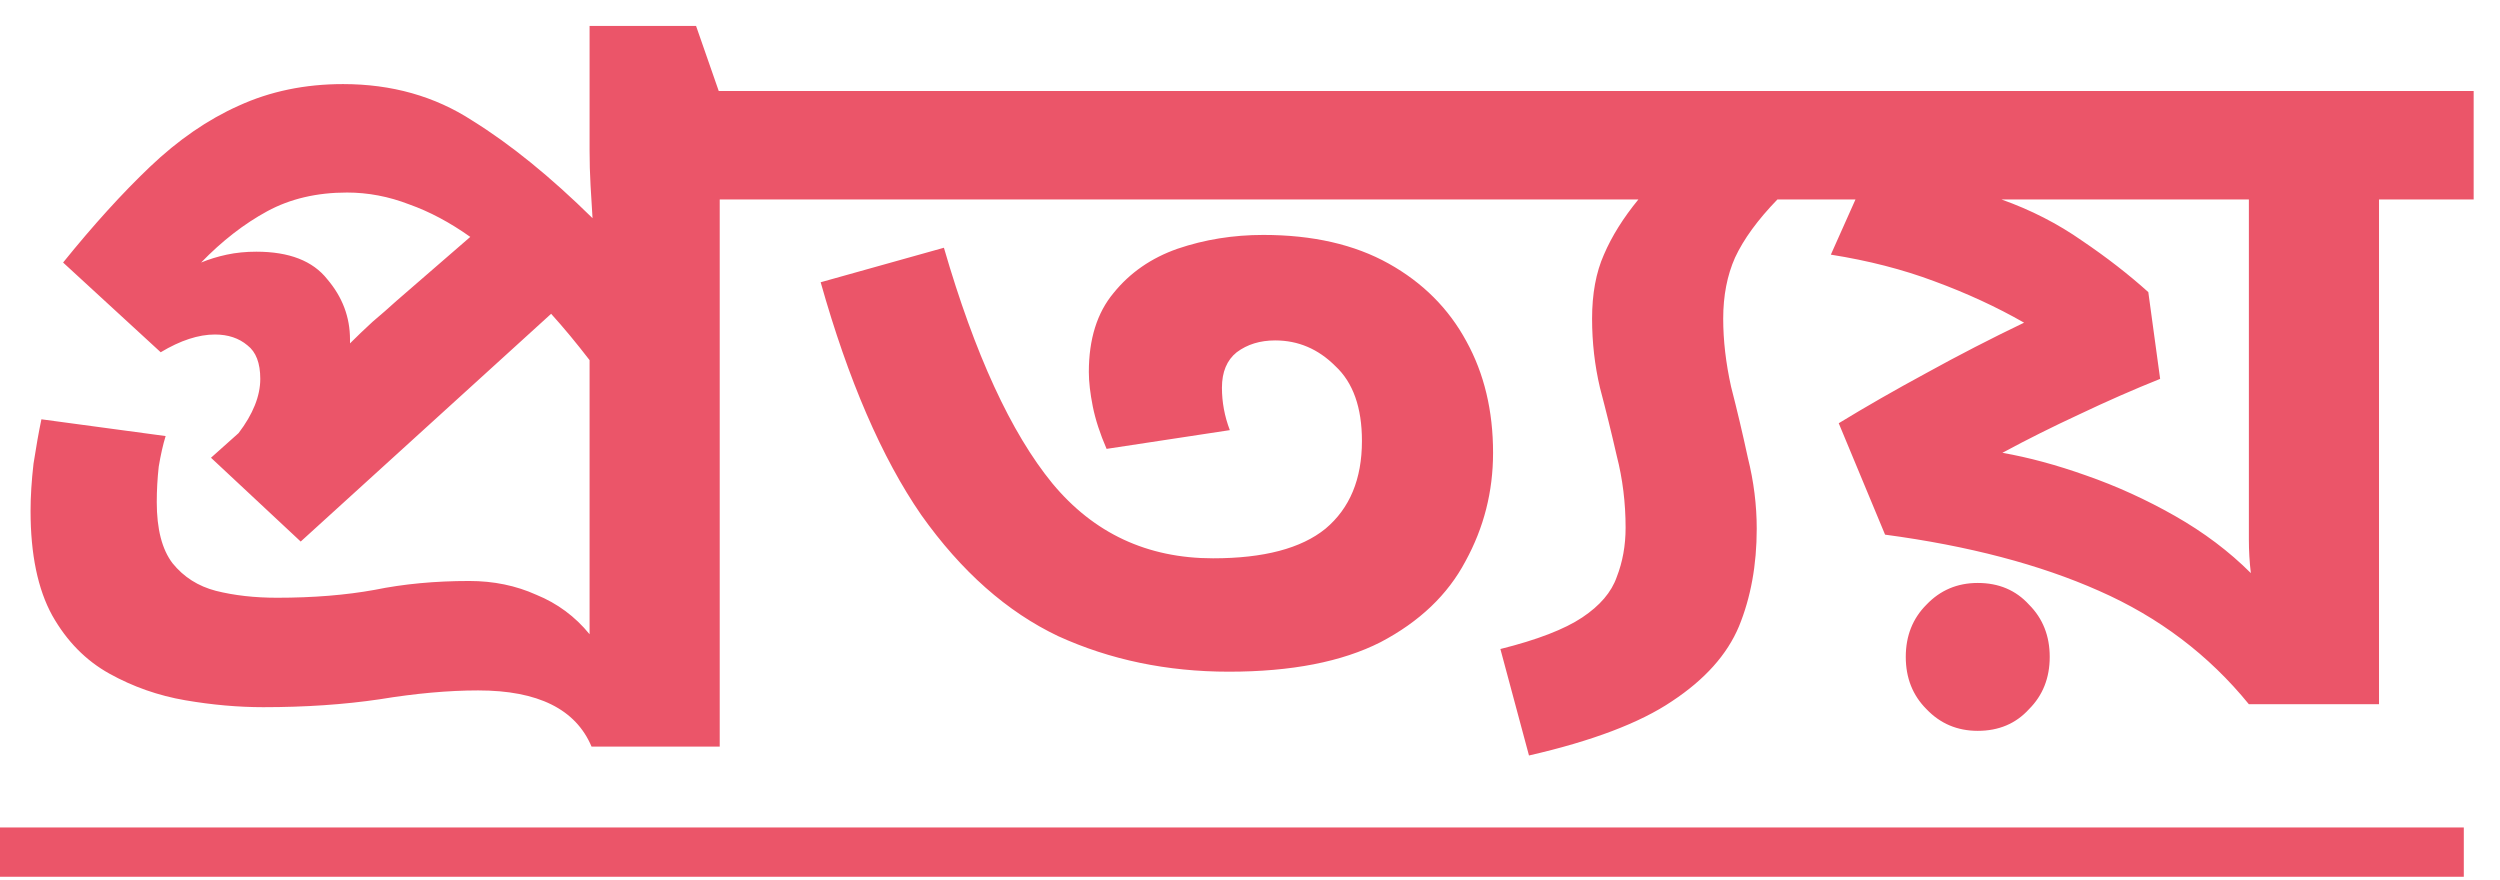 <svg width="71" height="25" viewBox="0 0 71 25" fill="none" xmlns="http://www.w3.org/2000/svg">
<path d="M20.44 21.204H16.8C16.352 20.14 15.279 19.608 13.58 19.608C12.74 19.608 11.807 19.692 10.78 19.86C9.772 20.009 8.671 20.084 7.476 20.084C6.767 20.084 6.029 20.019 5.264 19.888C4.499 19.757 3.78 19.505 3.108 19.132C2.436 18.759 1.895 18.208 1.484 17.48C1.073 16.733 0.868 15.744 0.868 14.512C0.868 14.101 0.896 13.653 0.952 13.168C1.027 12.683 1.101 12.263 1.176 11.908L4.704 12.384C4.629 12.627 4.564 12.916 4.508 13.252C4.471 13.588 4.452 13.924 4.452 14.26C4.452 15.025 4.601 15.604 4.9 15.996C5.217 16.388 5.628 16.649 6.132 16.78C6.655 16.911 7.233 16.976 7.868 16.976C8.895 16.976 9.819 16.901 10.64 16.752C11.461 16.584 12.357 16.5 13.328 16.5C14.019 16.5 14.653 16.631 15.232 16.892C15.829 17.135 16.333 17.508 16.744 18.012V10.228C16.371 9.743 16.007 9.304 15.652 8.912L8.54 15.38L5.992 13L6.776 12.3C7.187 11.759 7.392 11.245 7.392 10.76C7.392 10.312 7.271 9.995 7.028 9.808C6.785 9.603 6.477 9.5 6.104 9.5C5.637 9.5 5.124 9.668 4.564 10.004L1.792 7.456C2.651 6.392 3.472 5.487 4.256 4.74C5.059 3.975 5.899 3.396 6.776 3.004C7.672 2.593 8.661 2.388 9.744 2.388C11.125 2.388 12.348 2.733 13.412 3.424C14.495 4.096 15.633 5.02 16.828 6.196C16.809 5.897 16.791 5.589 16.772 5.272C16.753 4.936 16.744 4.6 16.744 4.264V0.736H19.768L20.412 2.584H23.128V5.664H20.44V21.204ZM9.94 9.64C9.94 9.696 9.94 9.733 9.94 9.752C10.145 9.547 10.36 9.341 10.584 9.136C10.827 8.931 11.051 8.735 11.256 8.548L13.356 6.728C12.777 6.317 12.199 6.009 11.62 5.804C11.041 5.58 10.453 5.468 9.856 5.468C8.997 5.468 8.241 5.645 7.588 6C6.935 6.355 6.309 6.84 5.712 7.456C5.936 7.363 6.179 7.288 6.44 7.232C6.701 7.176 6.981 7.148 7.28 7.148C8.213 7.148 8.885 7.409 9.296 7.932C9.725 8.436 9.94 9.005 9.94 9.64ZM43.635 2.584V5.664H22.579V2.584H43.635ZM34.899 19.076C33.145 19.076 31.53 18.74 30.055 18.068C28.599 17.377 27.302 16.229 26.163 14.624C25.043 13 24.091 10.797 23.307 8.016L26.807 7.036C27.685 10.06 28.711 12.291 29.887 13.728C31.063 15.147 32.585 15.856 34.451 15.856C35.889 15.856 36.953 15.576 37.643 15.016C38.334 14.437 38.679 13.607 38.679 12.524C38.679 11.572 38.427 10.863 37.923 10.396C37.438 9.911 36.869 9.668 36.215 9.668C35.786 9.668 35.422 9.78 35.123 10.004C34.843 10.228 34.703 10.564 34.703 11.012C34.703 11.423 34.778 11.824 34.927 12.216L31.427 12.748C31.241 12.319 31.11 11.917 31.035 11.544C30.961 11.171 30.923 10.844 30.923 10.564C30.923 9.631 31.157 8.884 31.623 8.324C32.09 7.745 32.697 7.325 33.443 7.064C34.209 6.803 35.021 6.672 35.879 6.672C37.279 6.672 38.465 6.943 39.435 7.484C40.406 8.025 41.143 8.763 41.647 9.696C42.151 10.611 42.403 11.665 42.403 12.86C42.403 13.961 42.142 14.988 41.619 15.94C41.115 16.892 40.313 17.657 39.211 18.236C38.11 18.796 36.673 19.076 34.899 19.076ZM51.627 2.584V5.664H50.479C49.919 6.243 49.518 6.793 49.275 7.316C49.051 7.82 48.939 8.399 48.939 9.052C48.939 9.668 49.014 10.312 49.163 10.984C49.331 11.637 49.49 12.309 49.639 13C49.807 13.672 49.891 14.344 49.891 15.016C49.891 16.043 49.723 16.967 49.387 17.788C49.051 18.591 48.416 19.3 47.483 19.916C46.569 20.532 45.215 21.045 43.423 21.456L42.611 18.432C43.657 18.171 44.431 17.872 44.935 17.536C45.439 17.2 45.766 16.817 45.915 16.388C46.083 15.959 46.167 15.492 46.167 14.988C46.167 14.279 46.083 13.597 45.915 12.944C45.766 12.291 45.607 11.647 45.439 11.012C45.29 10.377 45.215 9.724 45.215 9.052C45.215 8.343 45.327 7.736 45.551 7.232C45.775 6.709 46.102 6.187 46.531 5.664H43.087V2.584H51.627ZM70.252 2.584V5.664H67.564V20H63.868C62.729 18.6 61.31 17.527 59.612 16.78C57.932 16.033 55.906 15.501 53.536 15.184L52.22 12.02C52.985 11.553 53.816 11.077 54.712 10.592C55.626 10.088 56.55 9.612 57.484 9.164C56.7 8.716 55.85 8.324 54.936 7.988C54.04 7.652 53.06 7.4 51.996 7.232L52.696 5.664H51.072V2.584H70.252ZM63.868 5.664H56.84C57.68 5.963 58.445 6.355 59.136 6.84C59.826 7.307 60.452 7.792 61.012 8.296L61.348 10.76C60.601 11.059 59.836 11.395 59.052 11.768C58.286 12.123 57.558 12.487 56.868 12.86C57.614 12.991 58.408 13.205 59.248 13.504C60.106 13.803 60.946 14.185 61.768 14.652C62.589 15.119 63.308 15.66 63.924 16.276C63.886 15.959 63.868 15.641 63.868 15.324C63.868 15.007 63.868 14.671 63.868 14.316V5.664ZM56.168 20.756C55.589 20.756 55.104 20.551 54.712 20.14C54.32 19.748 54.124 19.253 54.124 18.656C54.124 18.059 54.32 17.564 54.712 17.172C55.104 16.761 55.589 16.556 56.168 16.556C56.765 16.556 57.25 16.761 57.624 17.172C58.016 17.564 58.212 18.059 58.212 18.656C58.212 19.253 58.016 19.748 57.624 20.14C57.25 20.551 56.765 20.756 56.168 20.756Z" fill="#EB5569"/>
<path d="M0 23.5H69.972V24.9H0V23.5Z" fill="#EB5569"/>
</svg>
